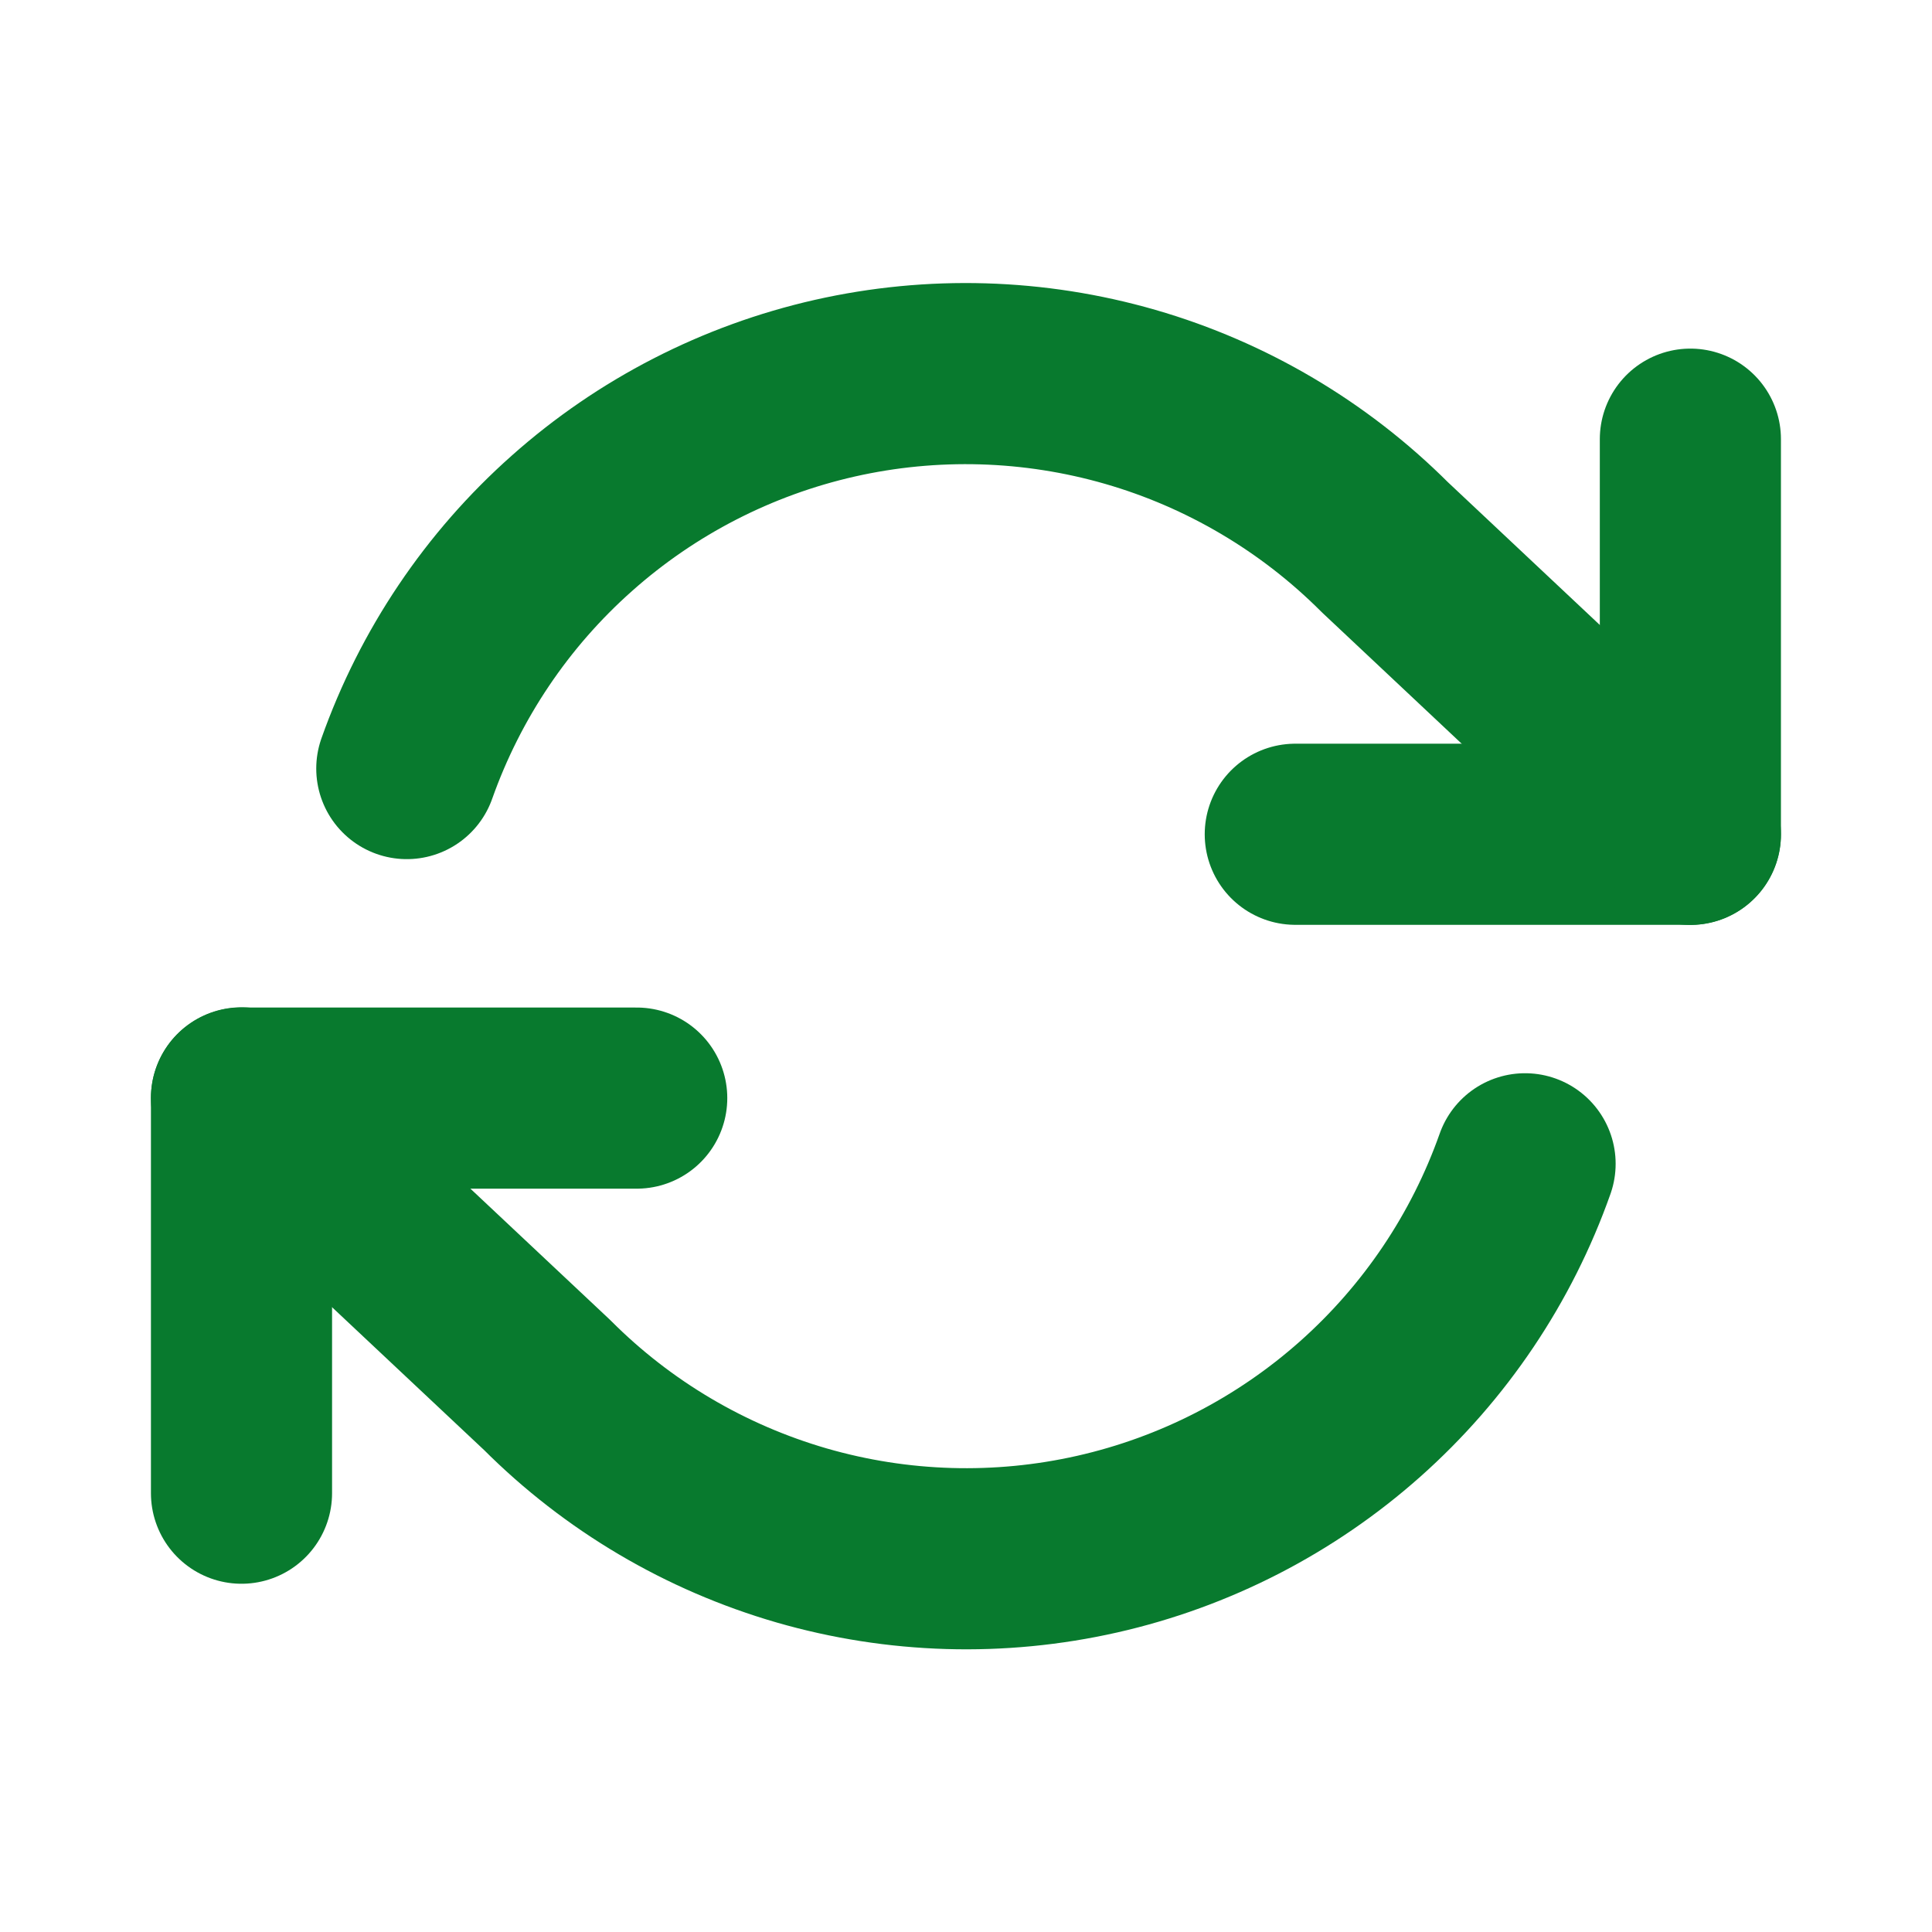 <svg width="16" height="16" viewBox="0 0 16 16" fill="none" xmlns="http://www.w3.org/2000/svg">
<path d="M13.999 3.637V6.909H10.727" stroke="#087A2E" stroke-width="1.5" stroke-linecap="round" stroke-linejoin="round"/>
<path d="M2 12.366V9.094H5.273" stroke="#087A2E" stroke-width="1.5" stroke-linecap="round" stroke-linejoin="round"/>
<path d="M3.369 6.365C3.646 5.583 4.116 4.884 4.736 4.334C5.355 3.783 6.105 3.398 6.913 3.215C7.722 3.032 8.564 3.057 9.361 3.287C10.157 3.517 10.883 3.946 11.469 4.532L13.999 6.91M2 9.092L4.531 11.47C5.117 12.057 5.842 12.485 6.639 12.716C7.435 12.946 8.277 12.971 9.086 12.788C9.895 12.605 10.644 12.22 11.264 11.669C11.884 11.118 12.354 10.419 12.63 9.638" stroke="#087A2E" stroke-width="1.5" stroke-linecap="round" stroke-linejoin="round"/>
</svg>
